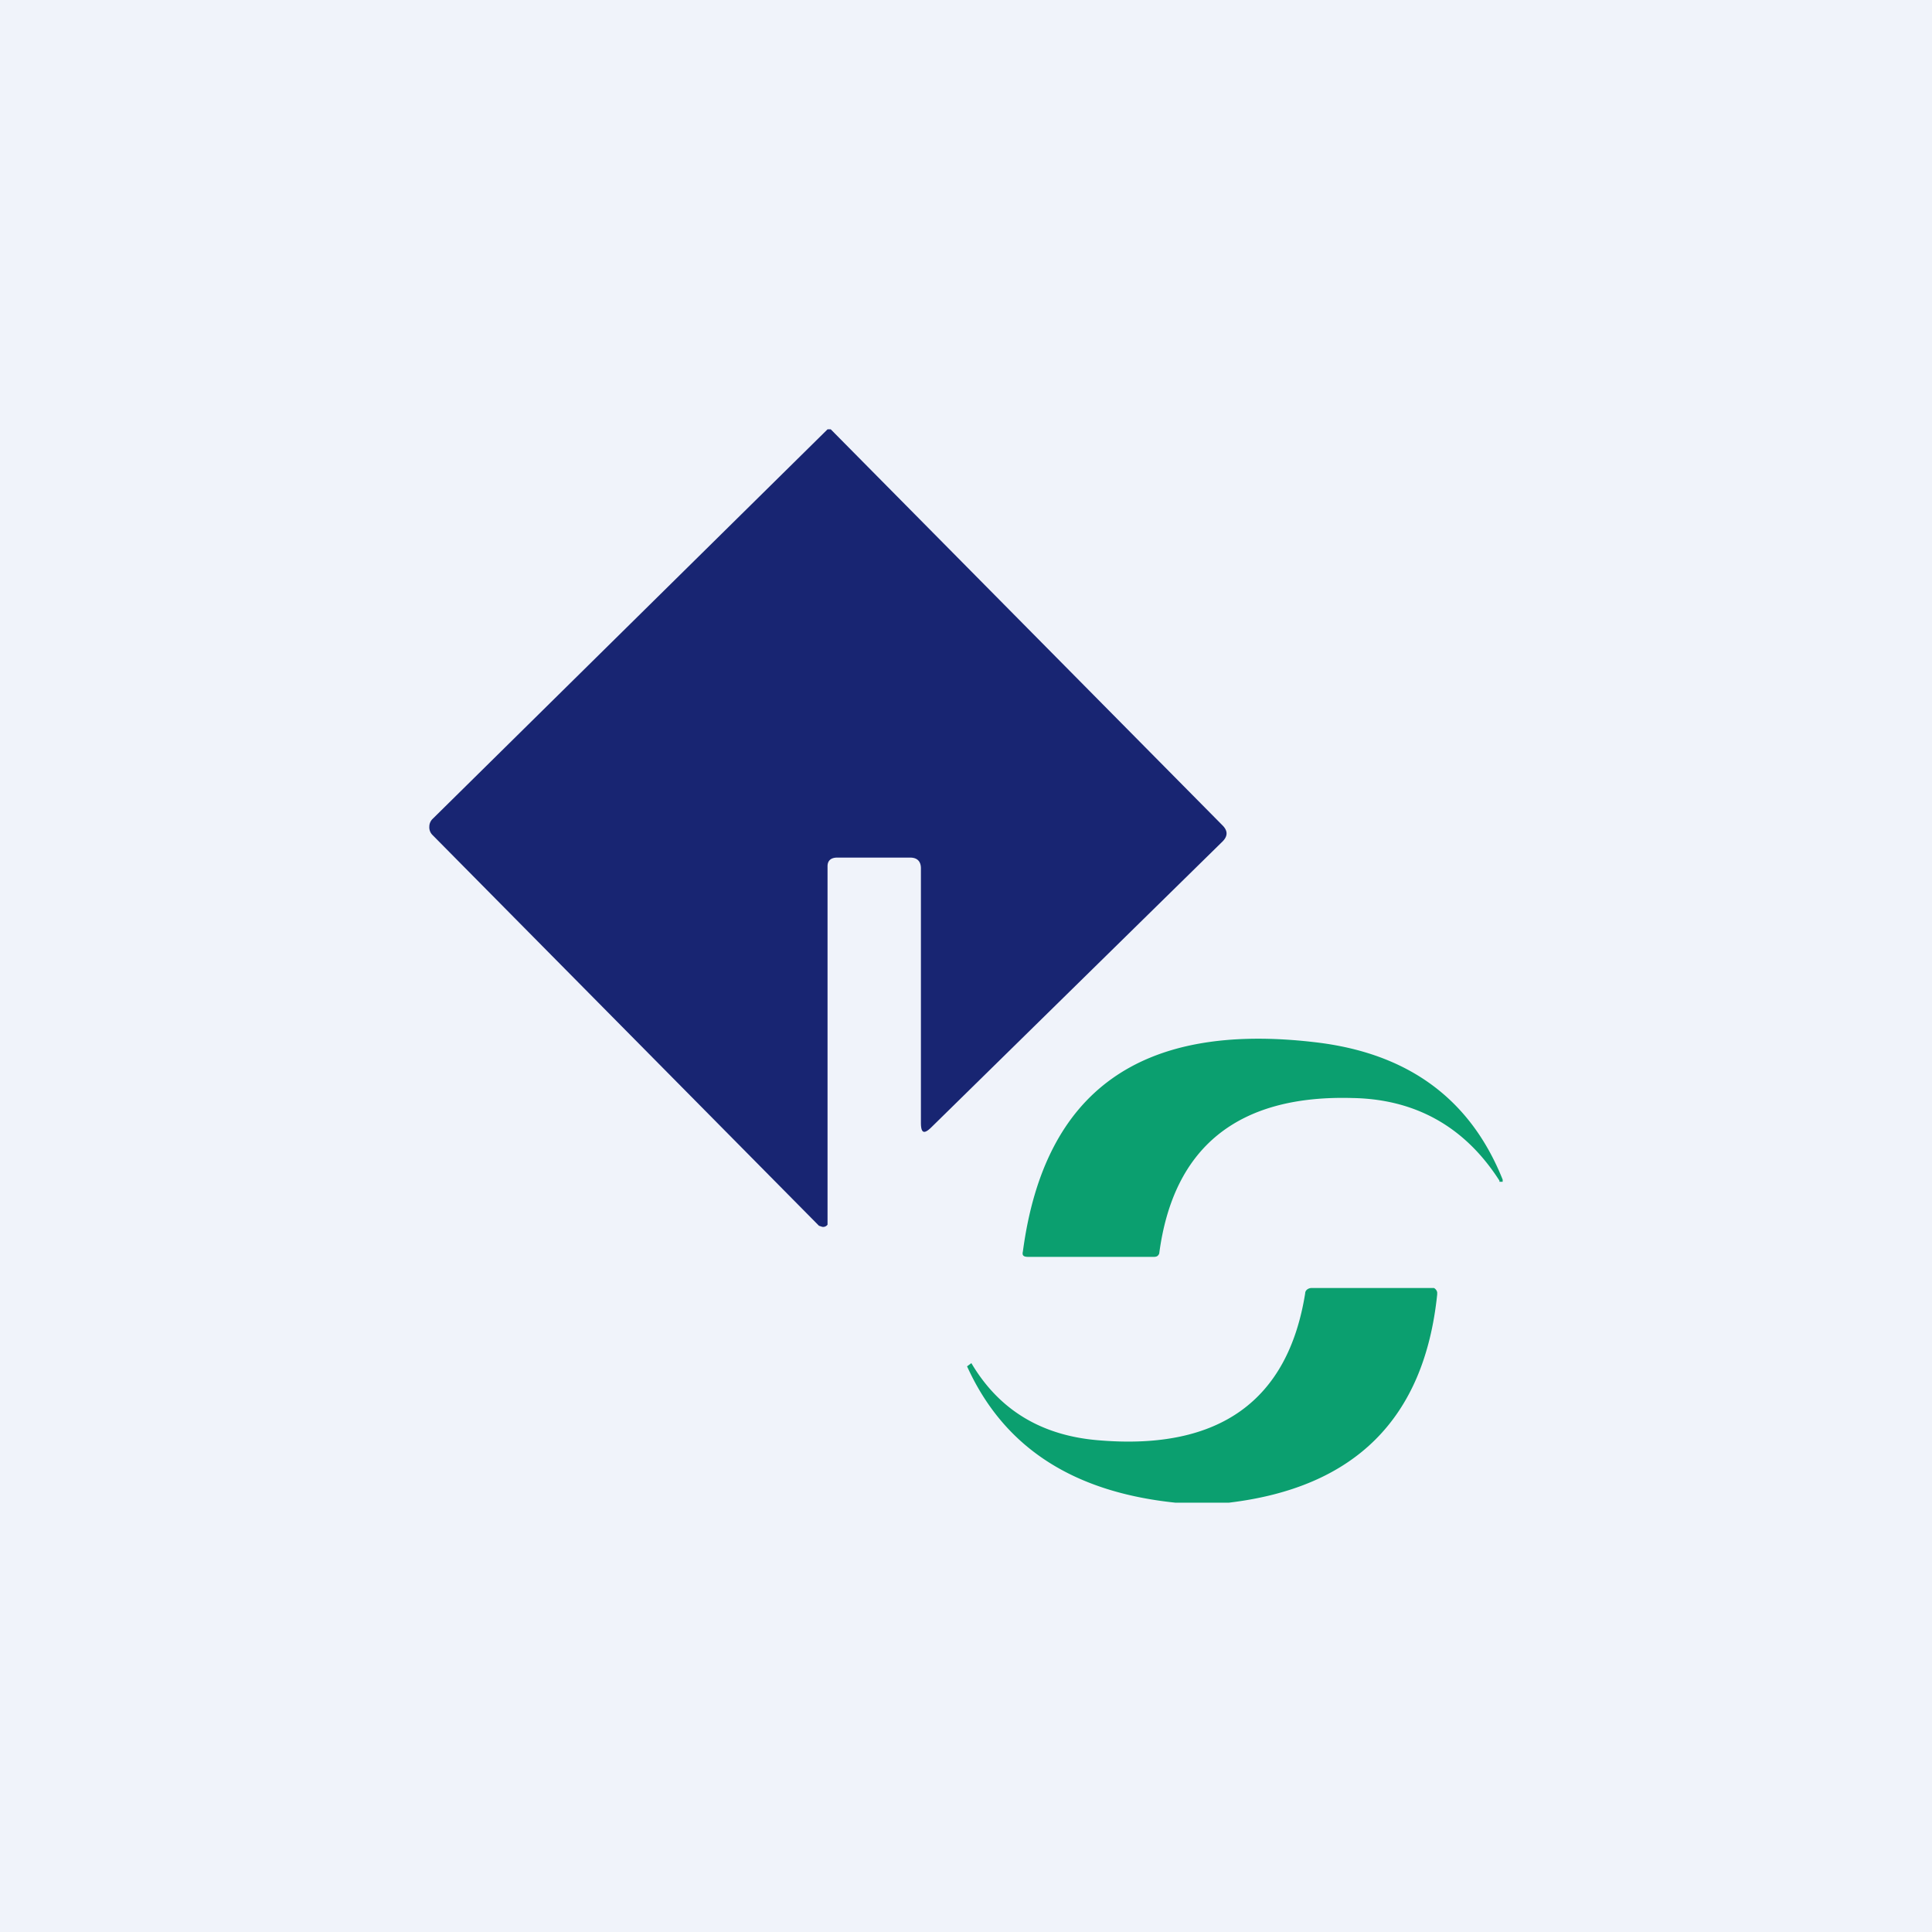 <!-- by TradingView --><svg width="18" height="18" viewBox="0 0 18 18" xmlns="http://www.w3.org/2000/svg"><path fill="#F0F3FA" d="M0 0h18v18H0z"/><path d="m7.74 4 3.65 3.69c.05.05.05.1 0 .15L8.68 10.5c-.07.07-.1.06-.1-.04V8.09c0-.07-.04-.1-.1-.1H7.8c-.06 0-.09.03-.09.08v3.34a.05.05 0 0 1-.05.02l-.03-.01-3.6-3.64A.1.1 0 0 1 4 7.7a.1.1 0 0 1 .03-.07L7.71 4h.03Z" fill="#182572"/><path d="M13.97 11c-.32-.5-.78-.76-1.37-.77-1.07-.03-1.67.46-1.8 1.45-.01.02-.02.03-.05.03H9.58c-.04 0-.06-.01-.05-.05.2-1.5 1.1-2.14 2.72-1.95.87.1 1.45.53 1.75 1.28v.02h-.03ZM11.45 14h-.5c-.96-.1-1.6-.52-1.94-1.27l.04-.03c.26.44.66.68 1.2.72 1.11.09 1.75-.37 1.91-1.37 0-.03.03-.05.06-.05H13.36a.06.06 0 0 1 .03.04v.02c-.12 1.16-.77 1.8-1.94 1.94Z" fill="#0B9F6F"/></svg>